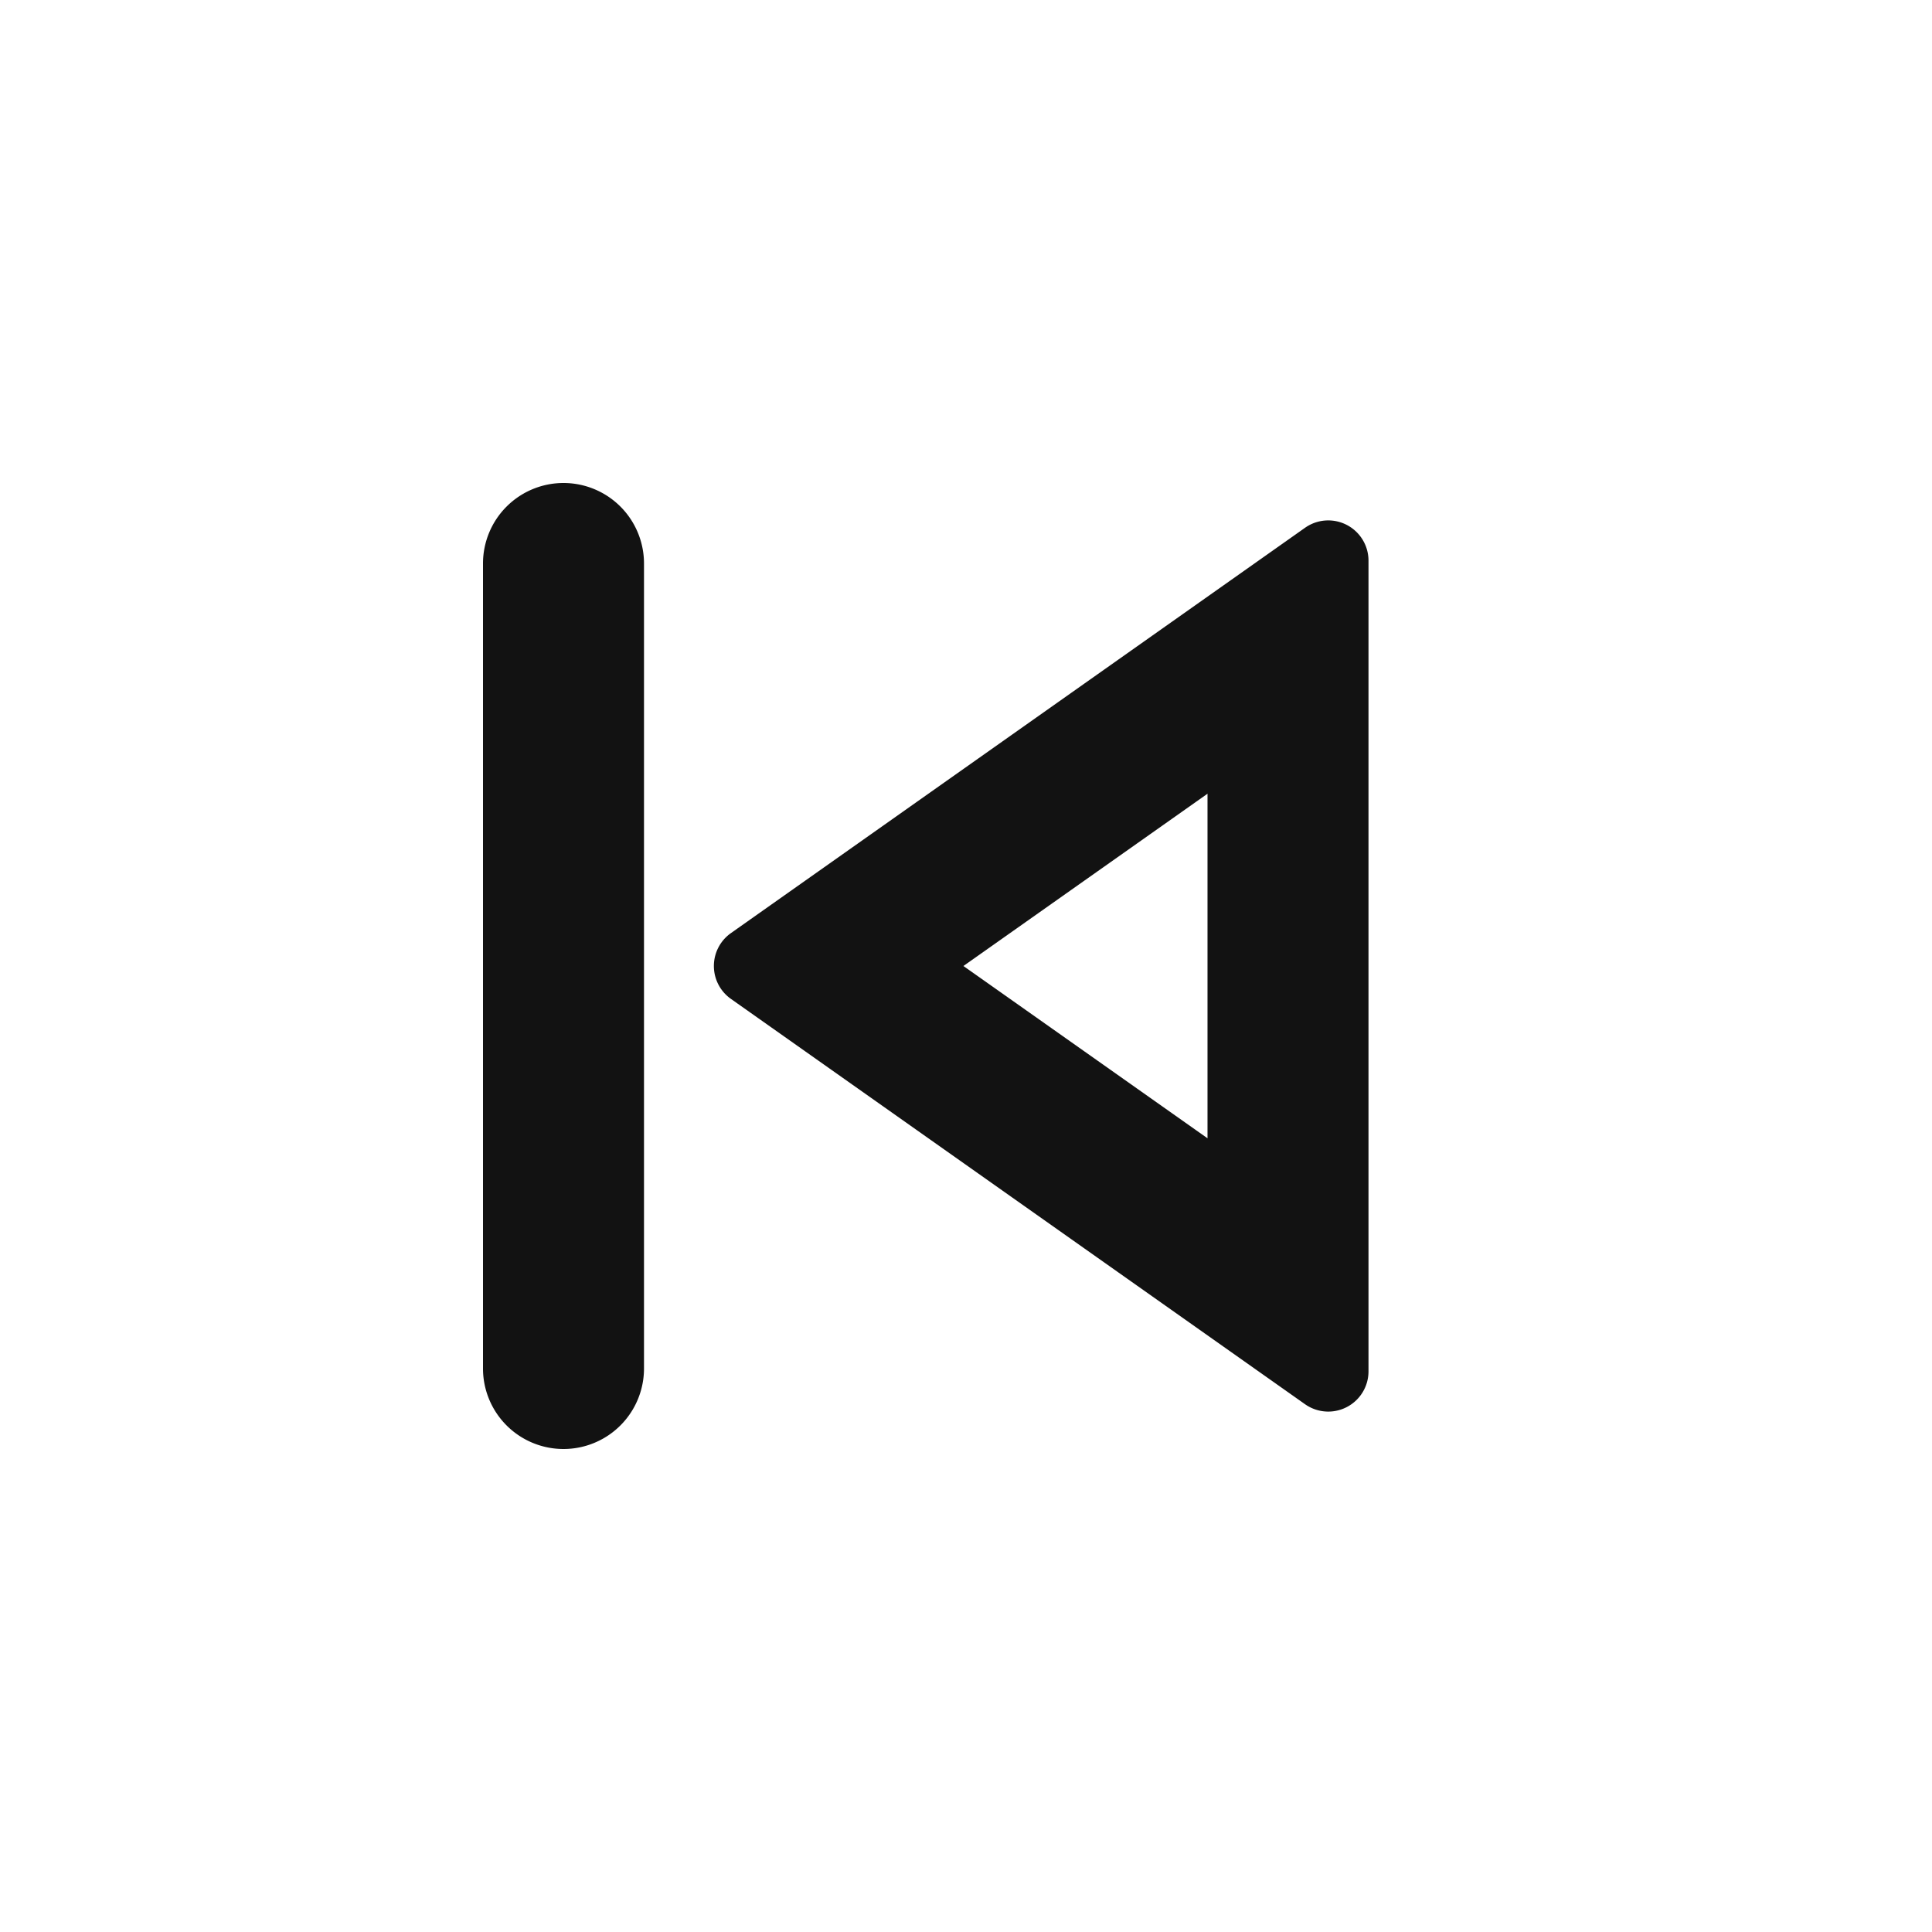 <svg width="24" height="24" fill="none" xmlns="http://www.w3.org/2000/svg"><g clip-path="url(#a)"><path d="M7 6a1 1 0 0 1 1 1v10a1 1 0 1 1-2 0V7a1 1 0 0 1 1-1Zm8 8.14V9.86L11.968 12 15 14.14Zm-5.921-1.732a.5.5 0 0 1 0-.816l7.133-5.036a.5.5 0 0 1 .788.409v10.07a.5.5 0 0 1-.788.409l-7.133-5.036Z" fill="#121212"/></g><defs><clipPath id="a"><path fill="#fff" d="M0 0h24v24H0z"/></clipPath></defs></svg>